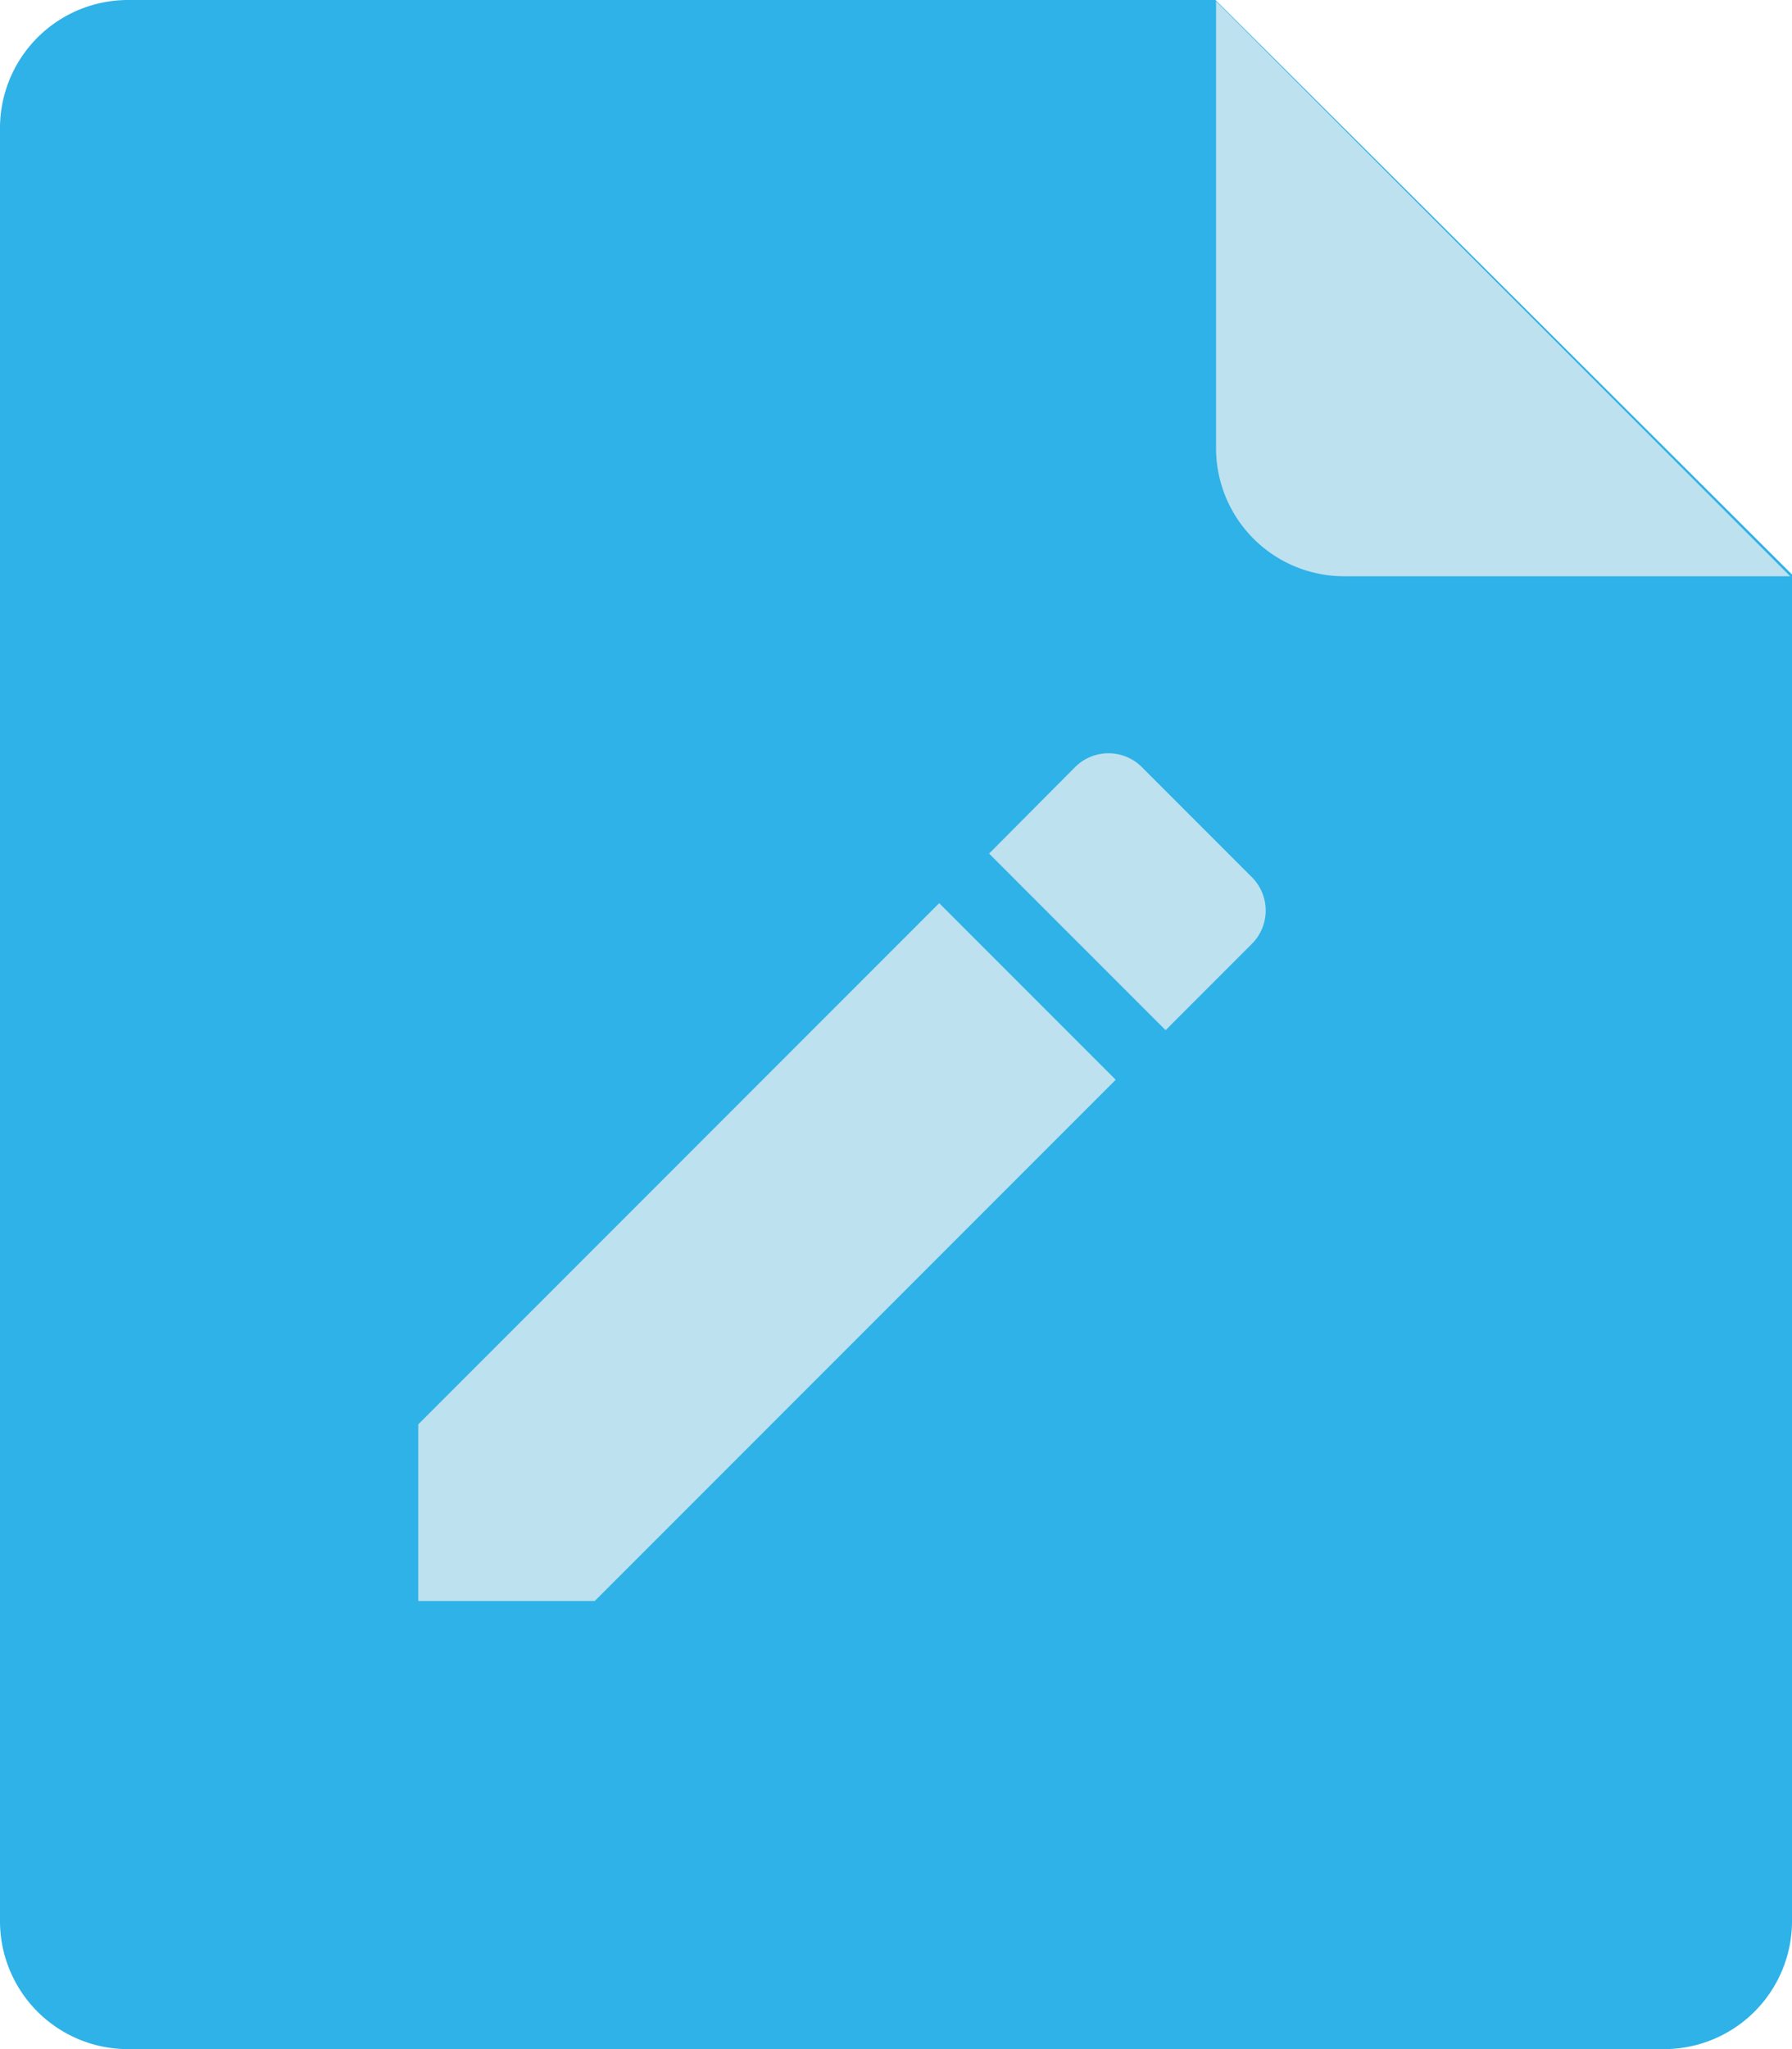 <svg xmlns="http://www.w3.org/2000/svg" width="16.092" height="18.391" viewBox="0 0 16.092 18.391">
  <g id="pre-order-multicolor-blue" transform="translate(-19.329)">
    <path id="Path_305" data-name="Path 305" d="M20.478,0h9.766l5.177,5.156V17.242a1.149,1.149,0,0,1-1.149,1.149H20.478a1.149,1.149,0,0,1-1.149-1.149V1.149A1.15,1.15,0,0,1,20.478,0Z" transform="translate(0)" fill="#2eb2e8"/>
    <path id="Path_306" data-name="Path 306" d="M208.113,5.354h-4.006A1.15,1.15,0,0,1,202.957,4.2V.193Z" transform="translate(-172.708 -0.182)" fill="#bde1ef"/>
    <g id="edit" transform="translate(23.085 6.761)">
      <g id="Group_4117" data-name="Group 4117">
        <g id="Group_4116" data-name="Group 4116">
          <path id="Path_307" data-name="Path 307" d="M0,72.571v1.585H1.585l4.678-4.678L4.678,67.893Z" transform="translate(0 -66.548)" fill="#bde1ef"/>
          <path id="Path_308" data-name="Path 308" d="M261.025,1.111l-.987-.987a.424.424,0,0,0-.6,0L258.666.9l1.585,1.585.774-.774A.423.423,0,0,0,261.025,1.111Z" transform="translate(-253.54)" fill="#bde1ef"/>
        </g>
      </g>
    </g>
  </g>
</svg>
